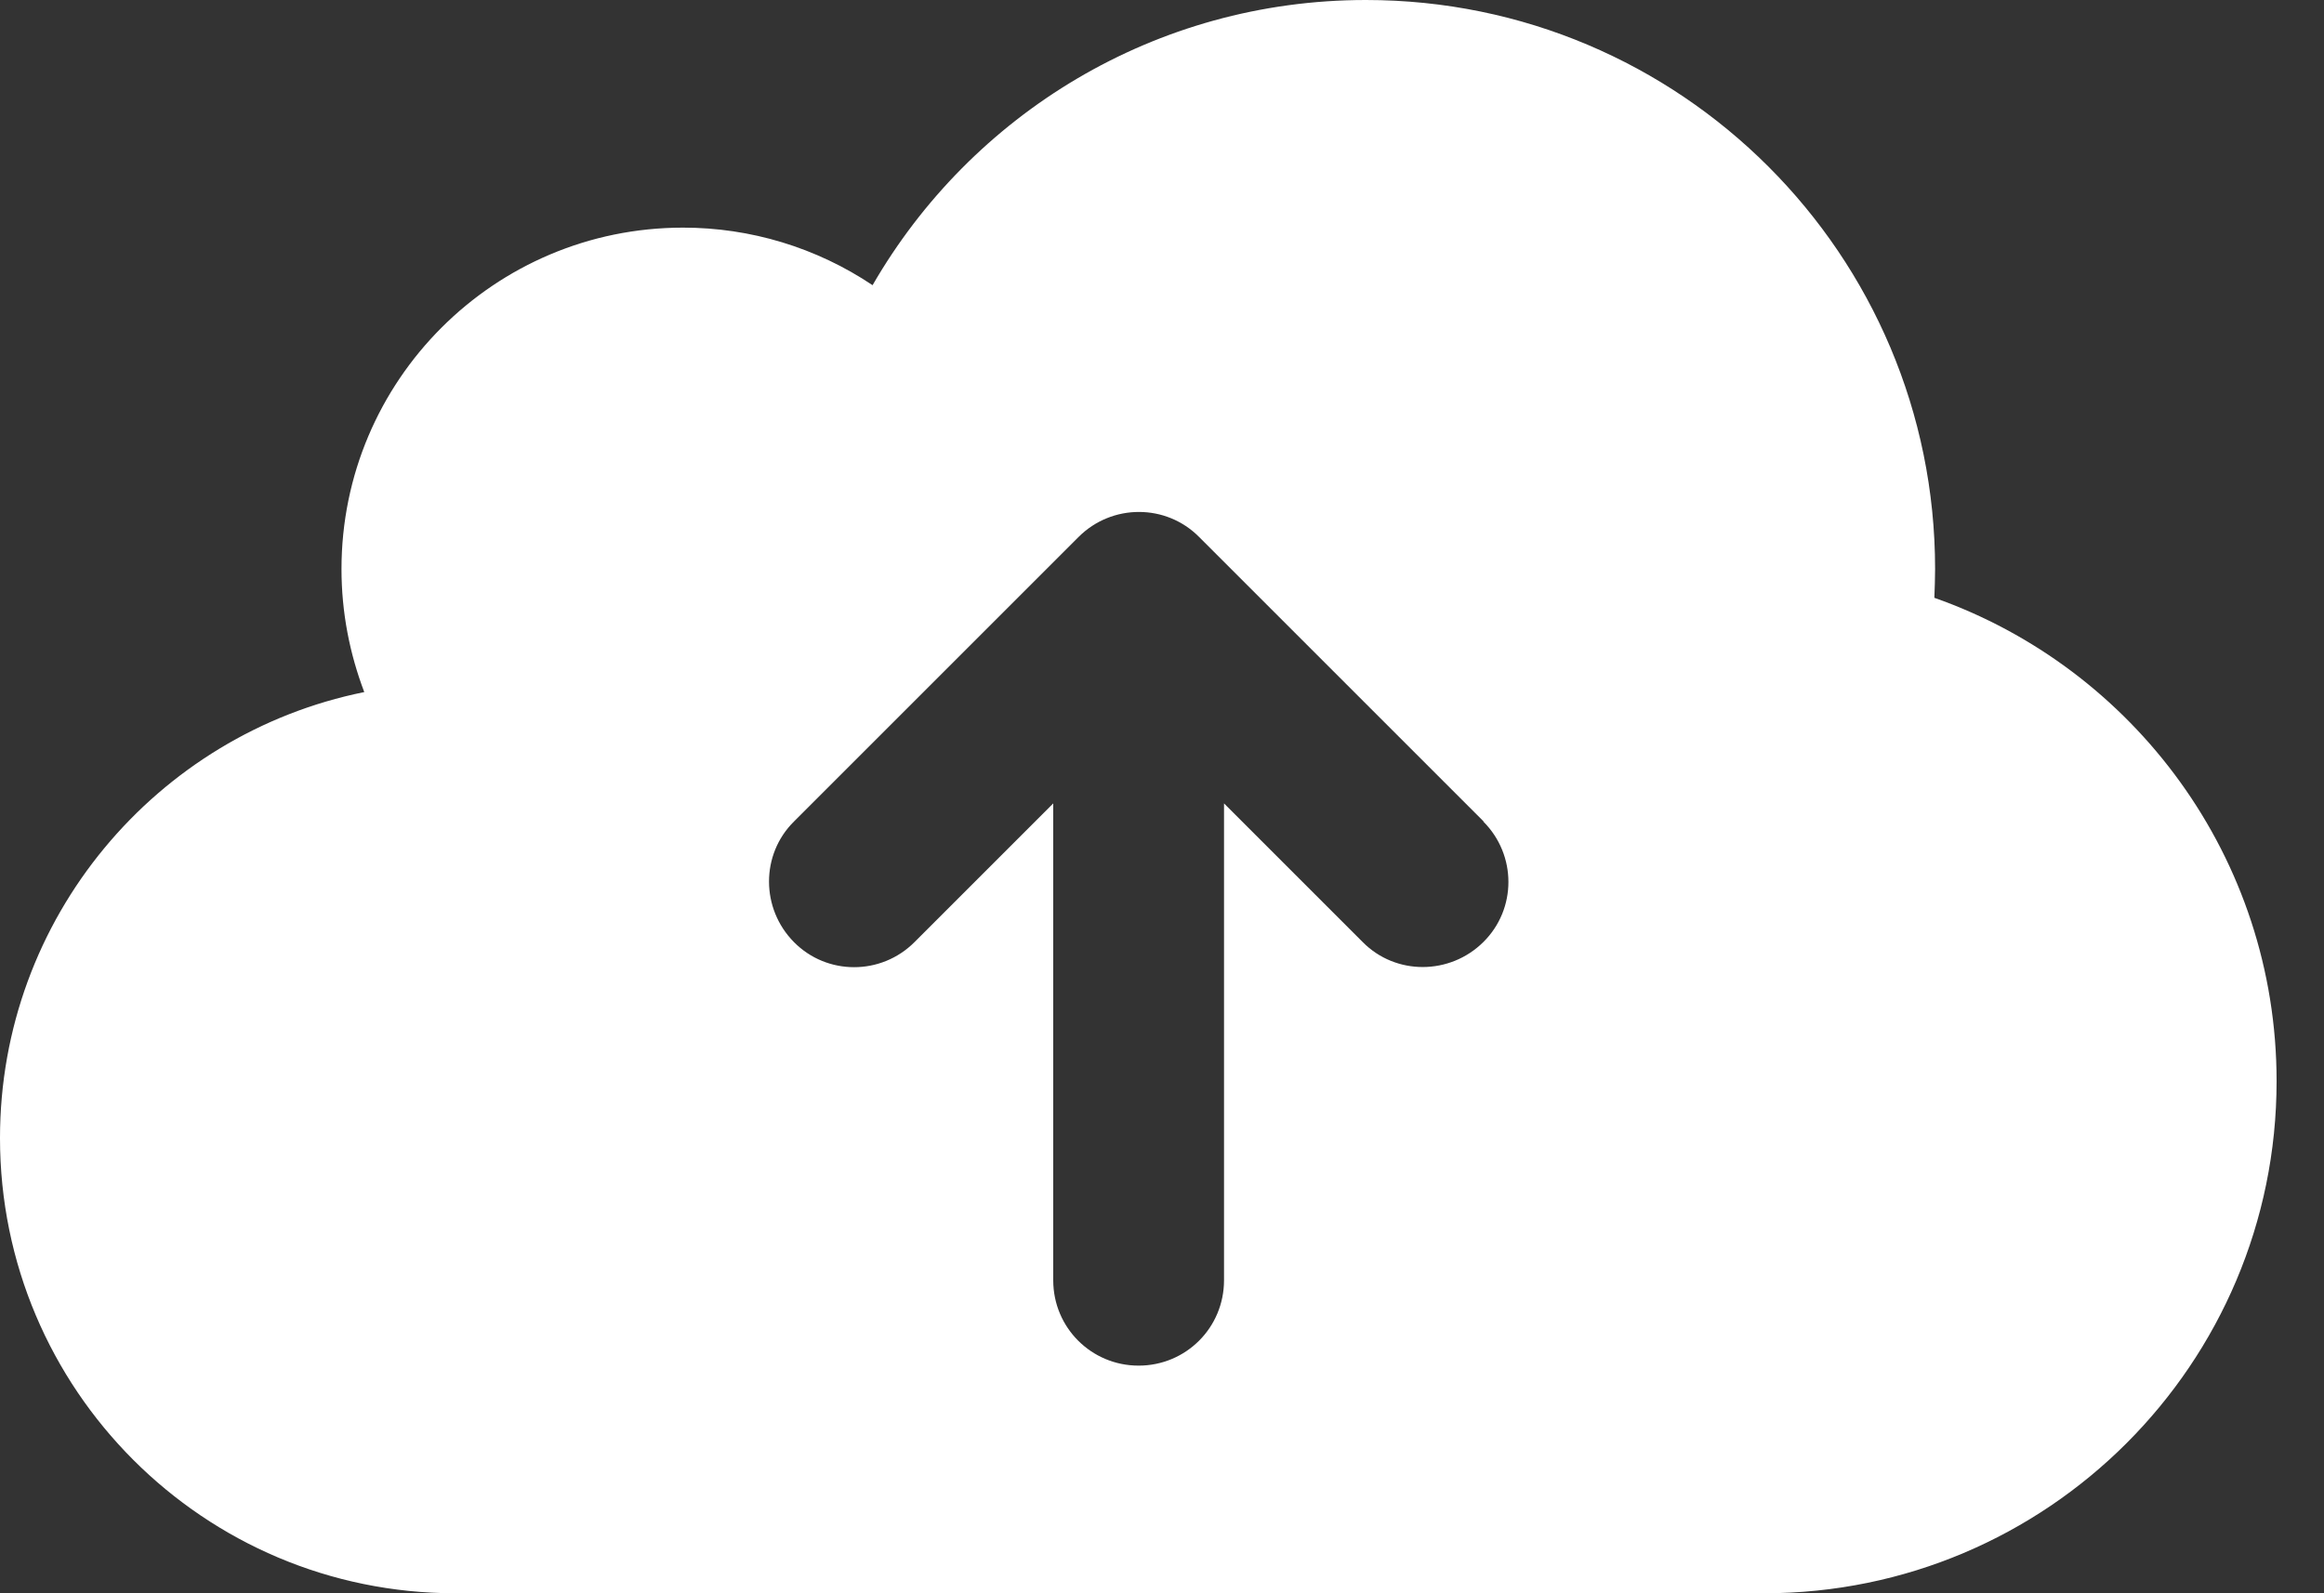 <svg width="35" height="24" viewBox="0 0 35 24" fill="none" xmlns="http://www.w3.org/2000/svg">
<rect x="0" y="0" width="35" height="24" fill="#333333" stroke="none"/>
<path d="M26.571 24C30.83 24 34.286 20.545 34.286 16.286C34.286 12.921 32.132 10.061 29.132 9.005C29.137 8.861 29.143 8.716 29.143 8.571C29.143 3.836 25.307 0 20.571 0C17.395 0 14.625 1.725 13.141 4.296C12.297 3.73 11.303 3.428 10.286 3.429C7.446 3.429 5.143 5.732 5.143 8.571C5.143 9.225 5.266 9.846 5.486 10.425C2.357 11.057 -6.86646e-05 13.827 -6.86646e-05 17.143C-6.86646e-05 20.93 3.07 24 6.857 24H26.571ZM22.339 12.375C22.843 12.879 22.843 13.693 22.339 14.191C21.836 14.689 21.021 14.695 20.523 14.191L18.434 12.102V19.286C18.434 19.998 17.861 20.571 17.148 20.571C16.436 20.571 15.862 19.998 15.862 19.286V12.102L13.773 14.191C13.27 14.695 12.455 14.695 11.957 14.191C11.459 13.688 11.454 12.873 11.957 12.375L16.243 8.089C16.746 7.586 17.561 7.586 18.059 8.089L22.345 12.375" fill="white"/>
</svg>
